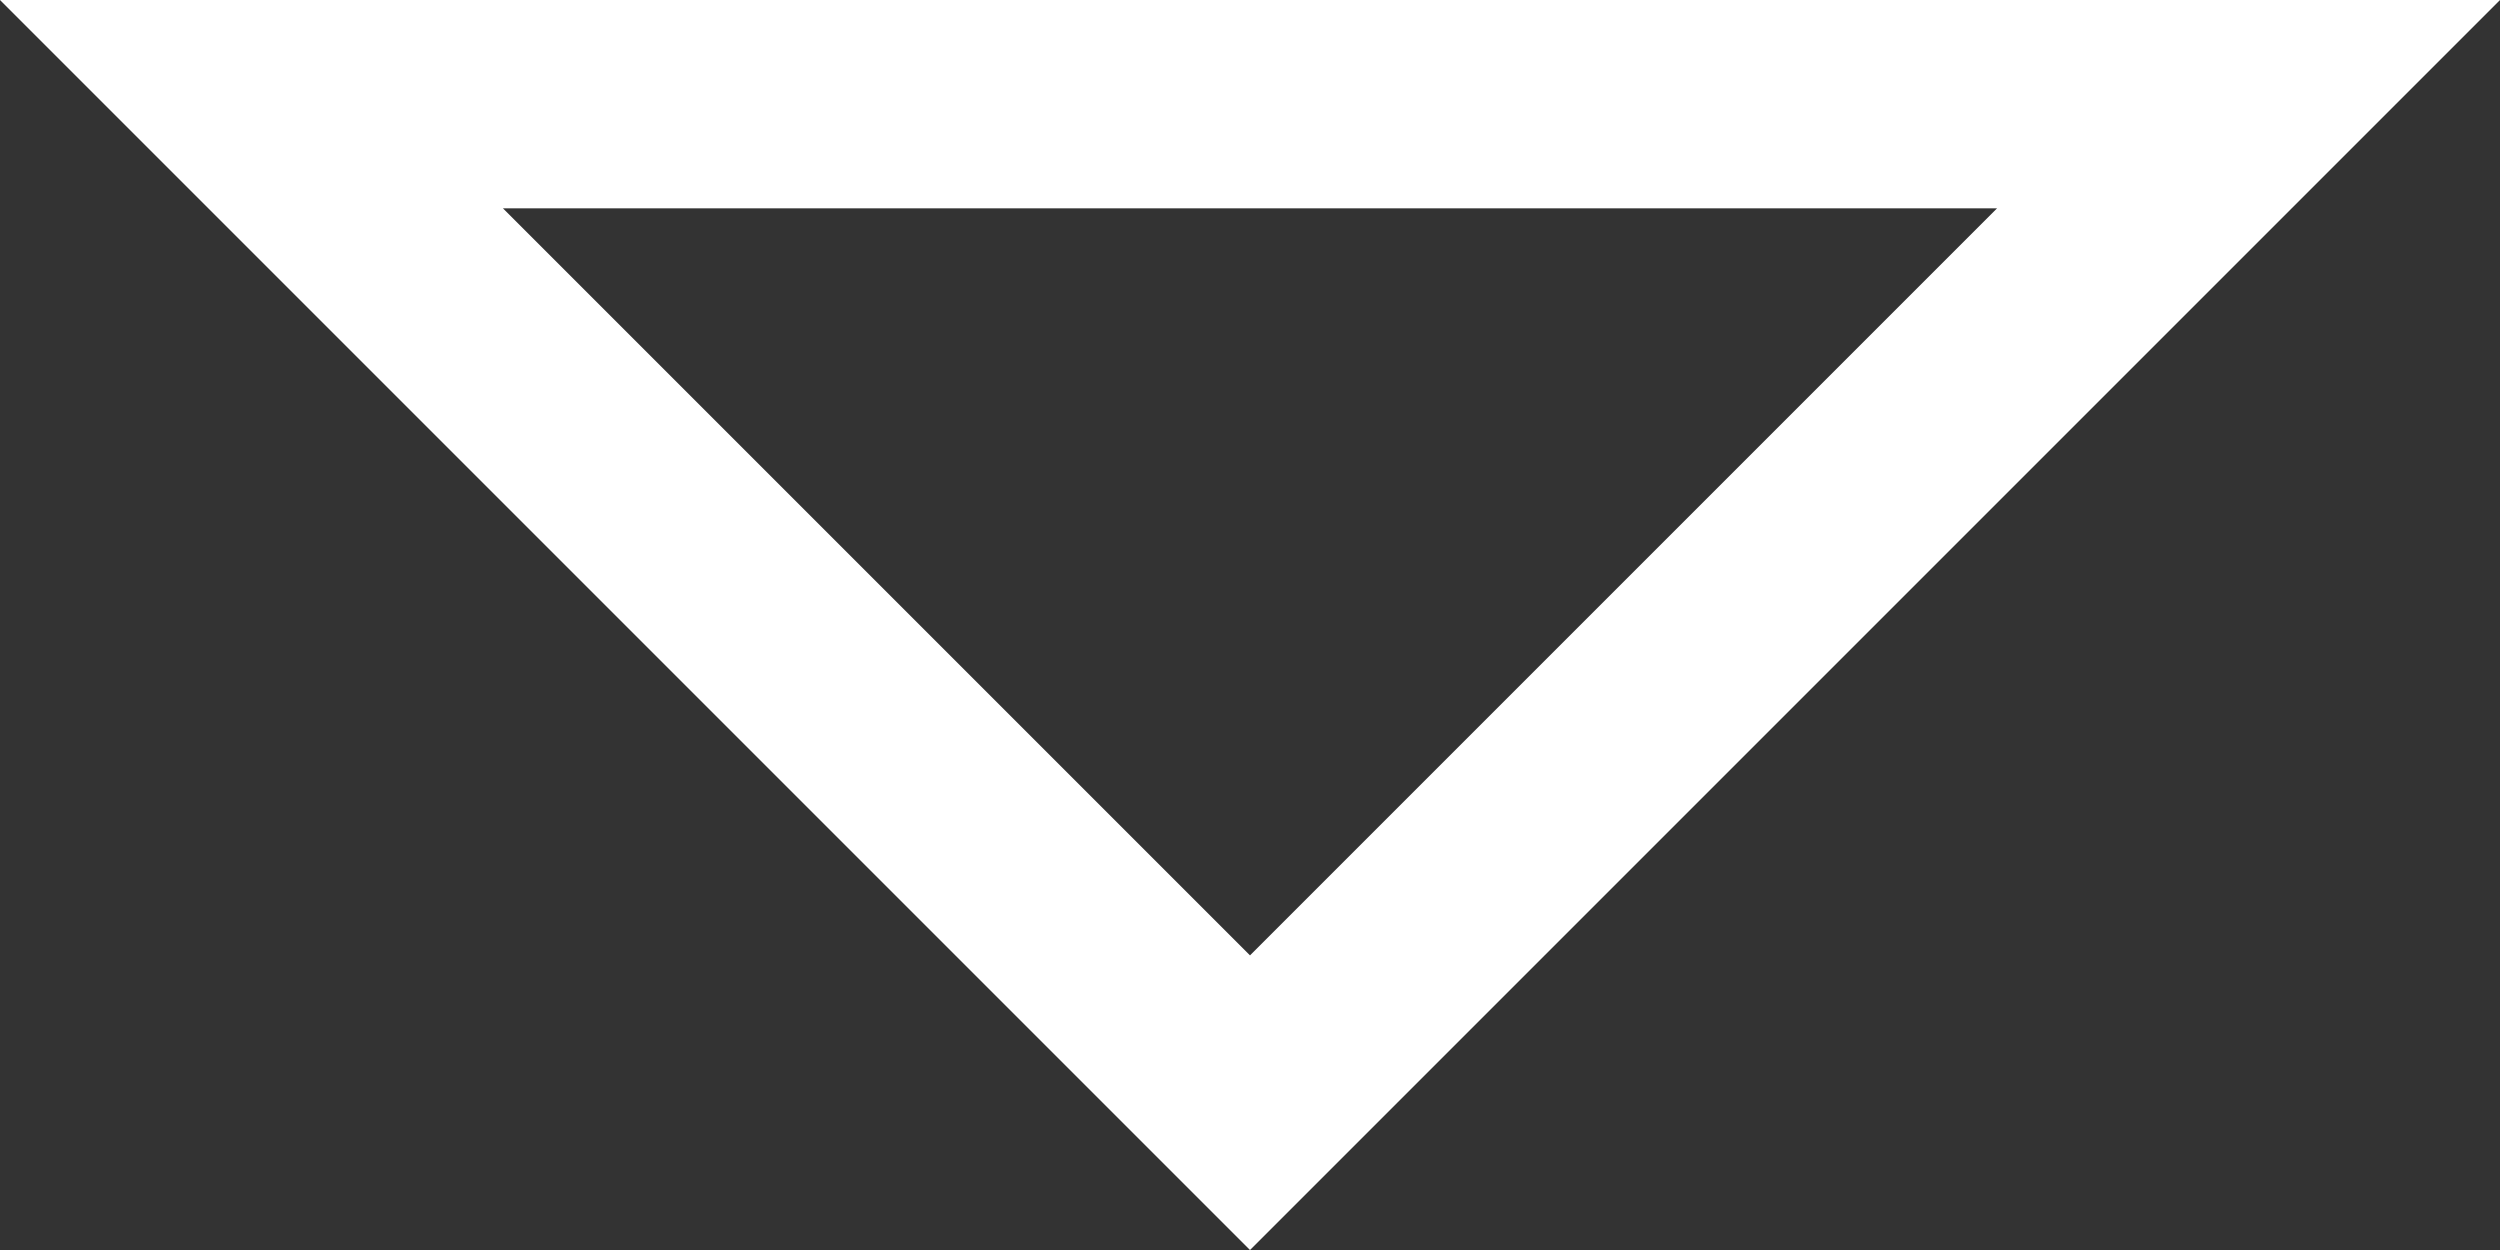 <svg width="24" height="12" viewBox="0 0 24 12" fill="none" xmlns="http://www.w3.org/2000/svg">
<rect x="0" y="0" width="24" height="12" fill="#333333" stroke="none"/>
<path d="M2.414 1L21.586 1L12 10.586L2.414 1Z" stroke="white" stroke-width="2"/>
</svg>
